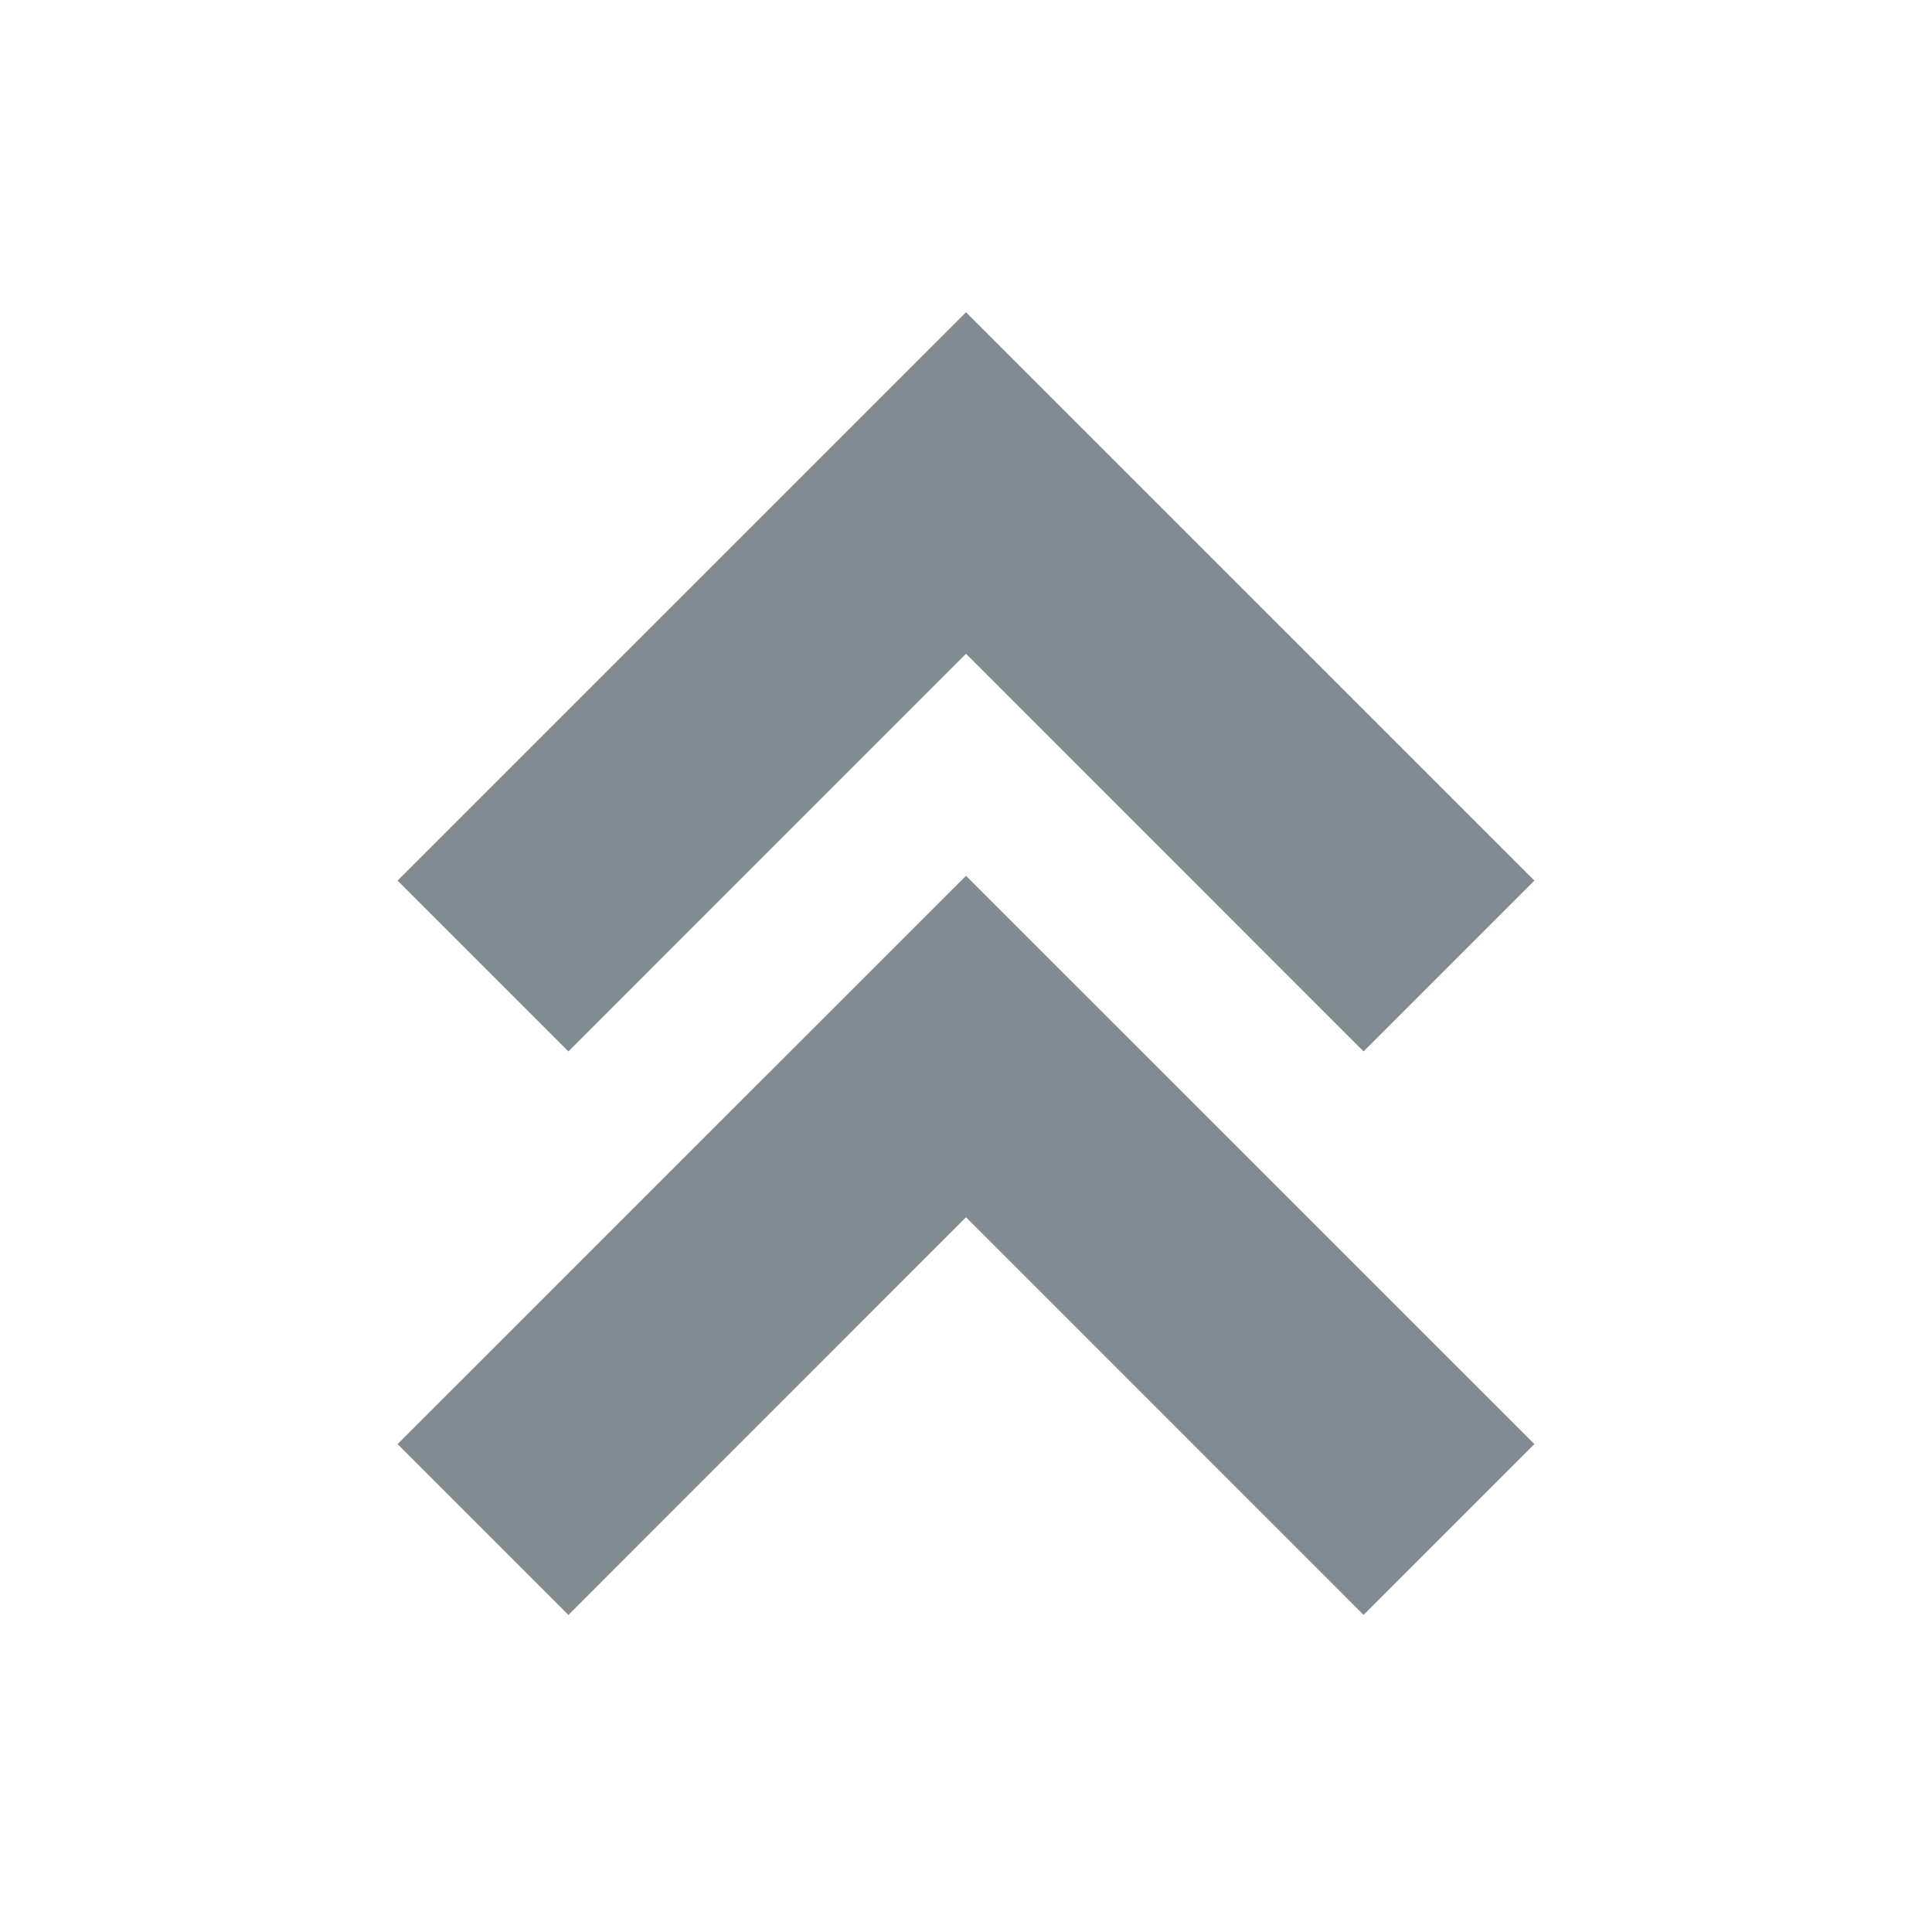 <svg xmlns="http://www.w3.org/2000/svg" width="60" height="60" viewBox="0 0 24 24" style="fill: rgba(2, 27, 37, 0.5);transform: ;msFilter:;"><path d="m12 3.879-7.061 7.06 2.122 2.122L12 8.121l4.939 4.94 2.122-2.122z"></path><path d="m4.939 17.939 2.122 2.122L12 15.121l4.939 4.94 2.122-2.122L12 10.879z"></path></svg>